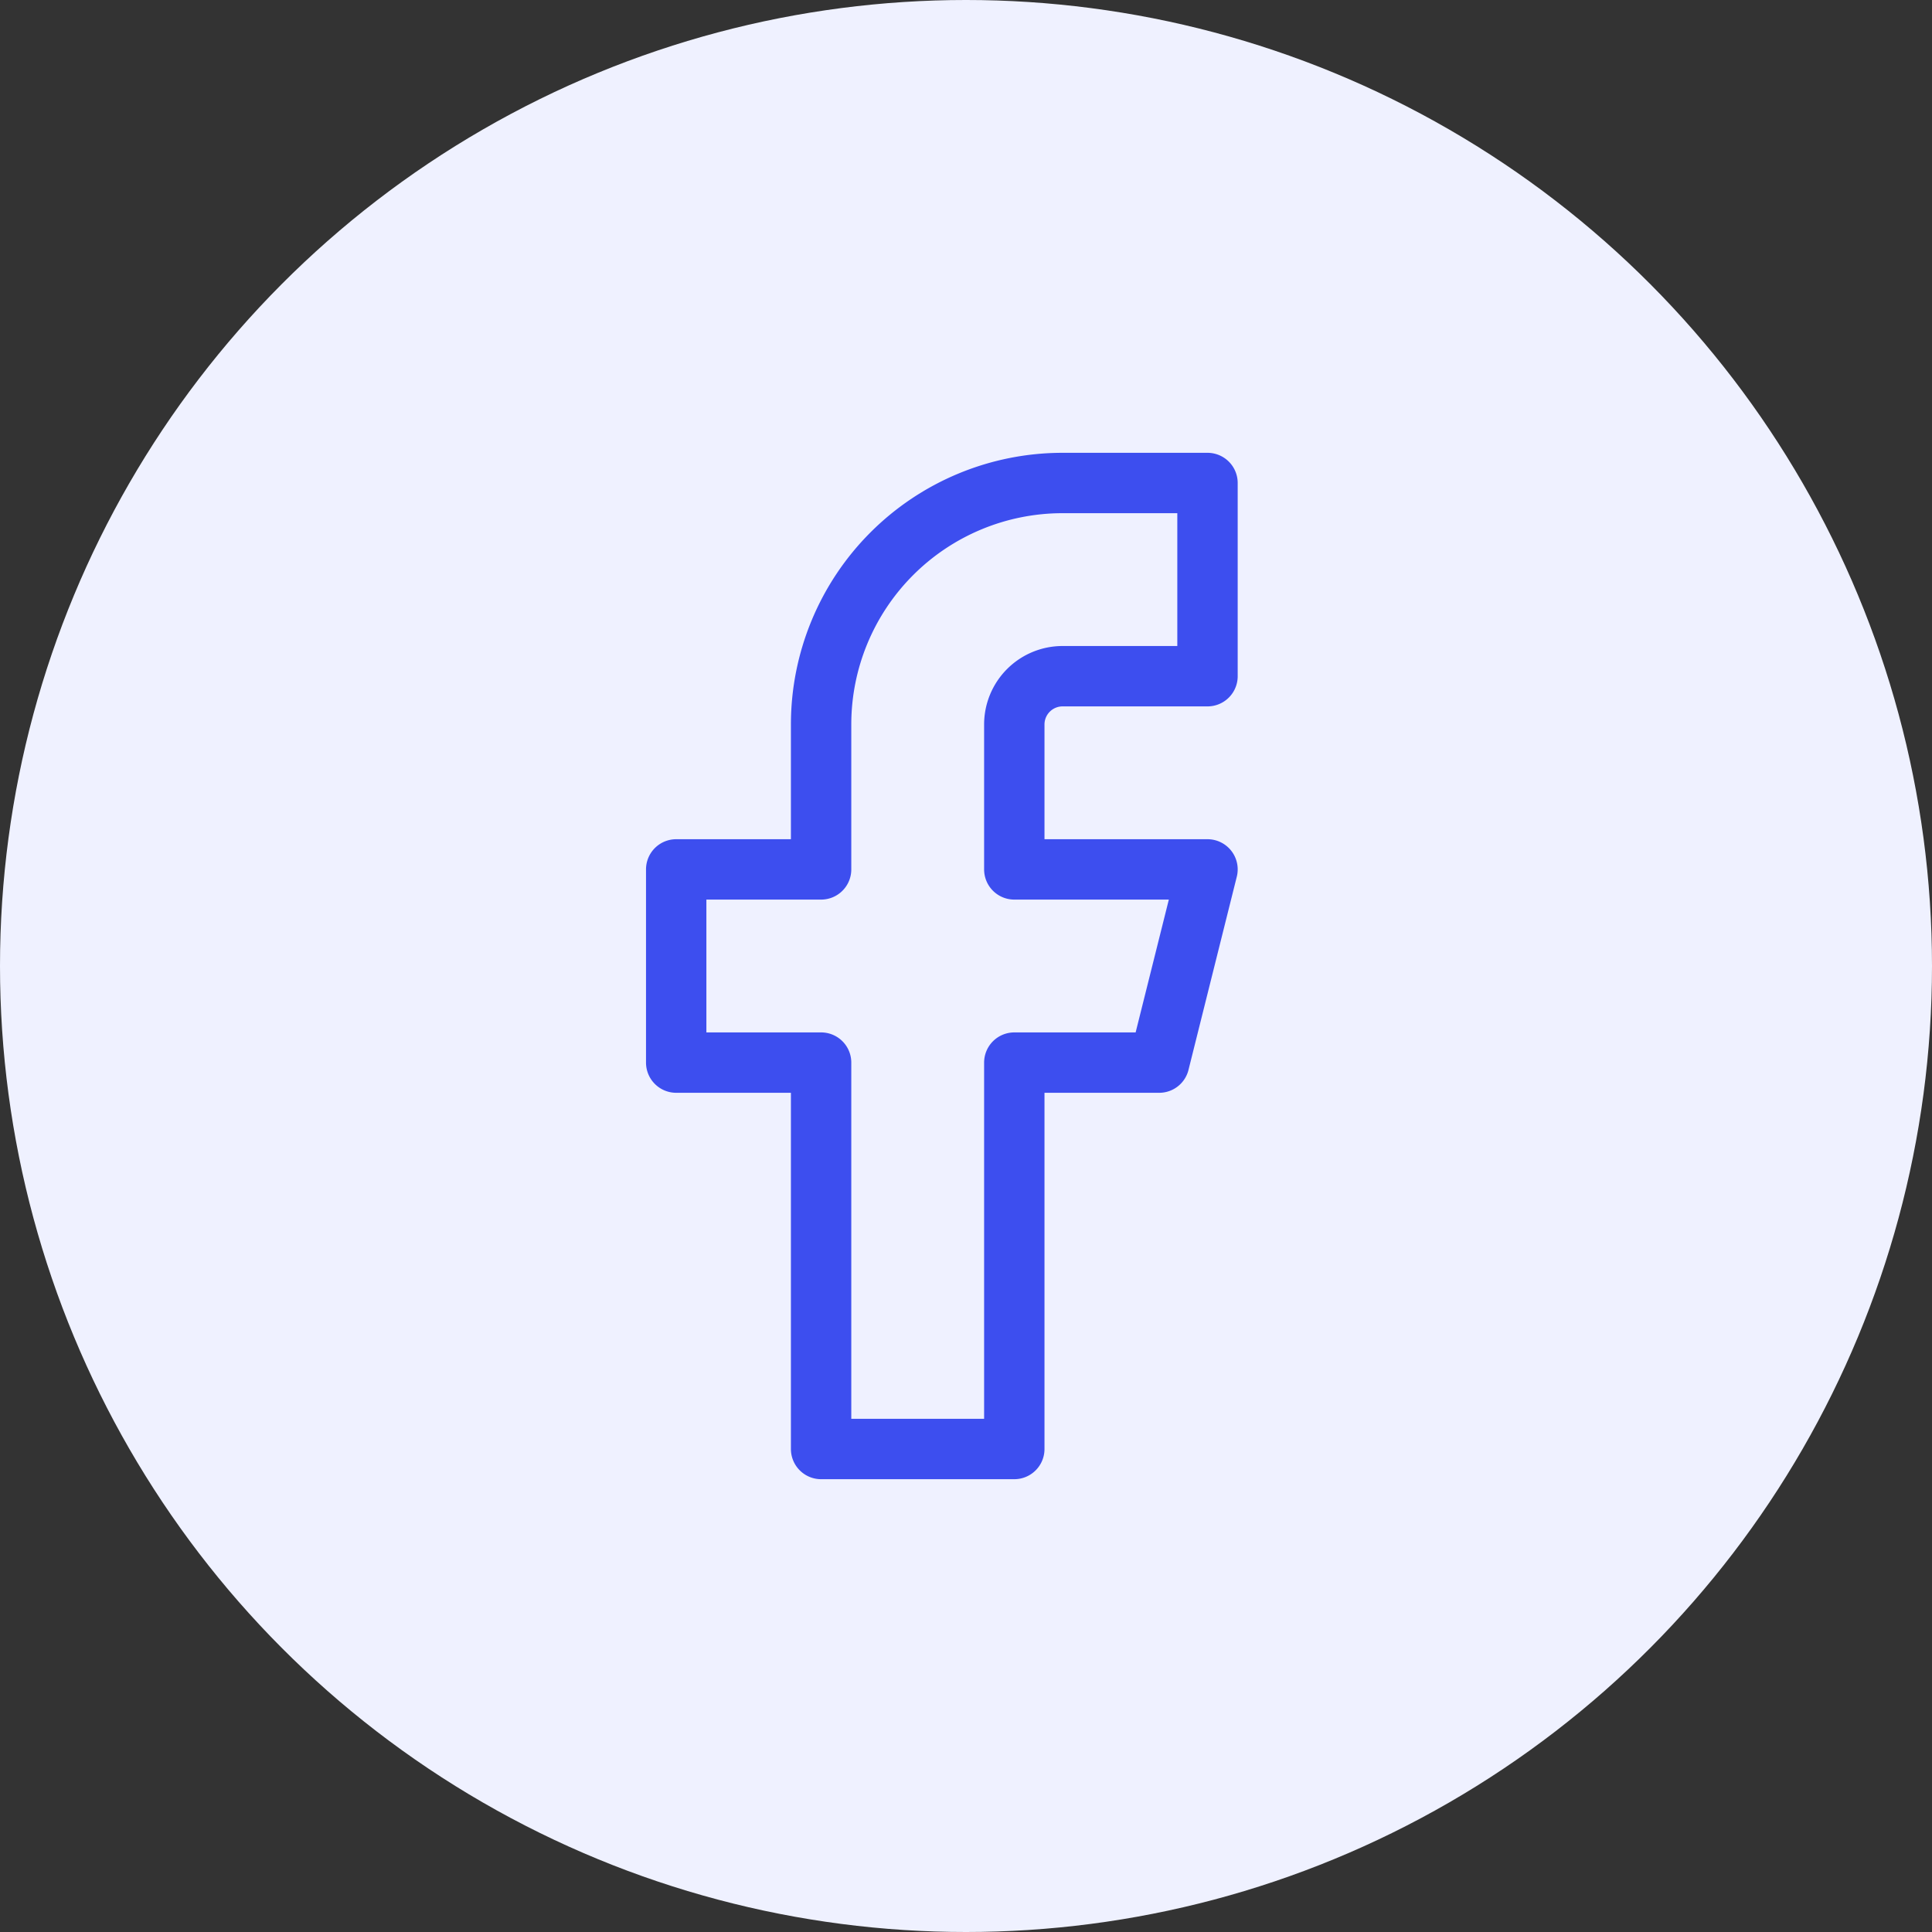 <svg id="Group_10" data-name="Group 10" xmlns="http://www.w3.org/2000/svg" width="32" height="32" viewBox="0 0 32 32">
  <rect x="0" y="0" width="32" height="32" fill="#333333" stroke="none"/>
  <circle id="Ellipse_3" data-name="Ellipse 3" cx="16" cy="16" r="16" fill="#eff1ff"/>
  <path id="Path_68" data-name="Path 68" d="M20,8H17.6a4,4,0,0,0-4,4v2.4H11.2v3.2h2.4V24h3.2V17.6h2.4l.8-3.2H16.8V12a.8.8,0,0,1,.8-.8H20Z" fill="none" stroke="#3d4eef" stroke-linecap="round" stroke-linejoin="round" stroke-width="1"/>
</svg>
